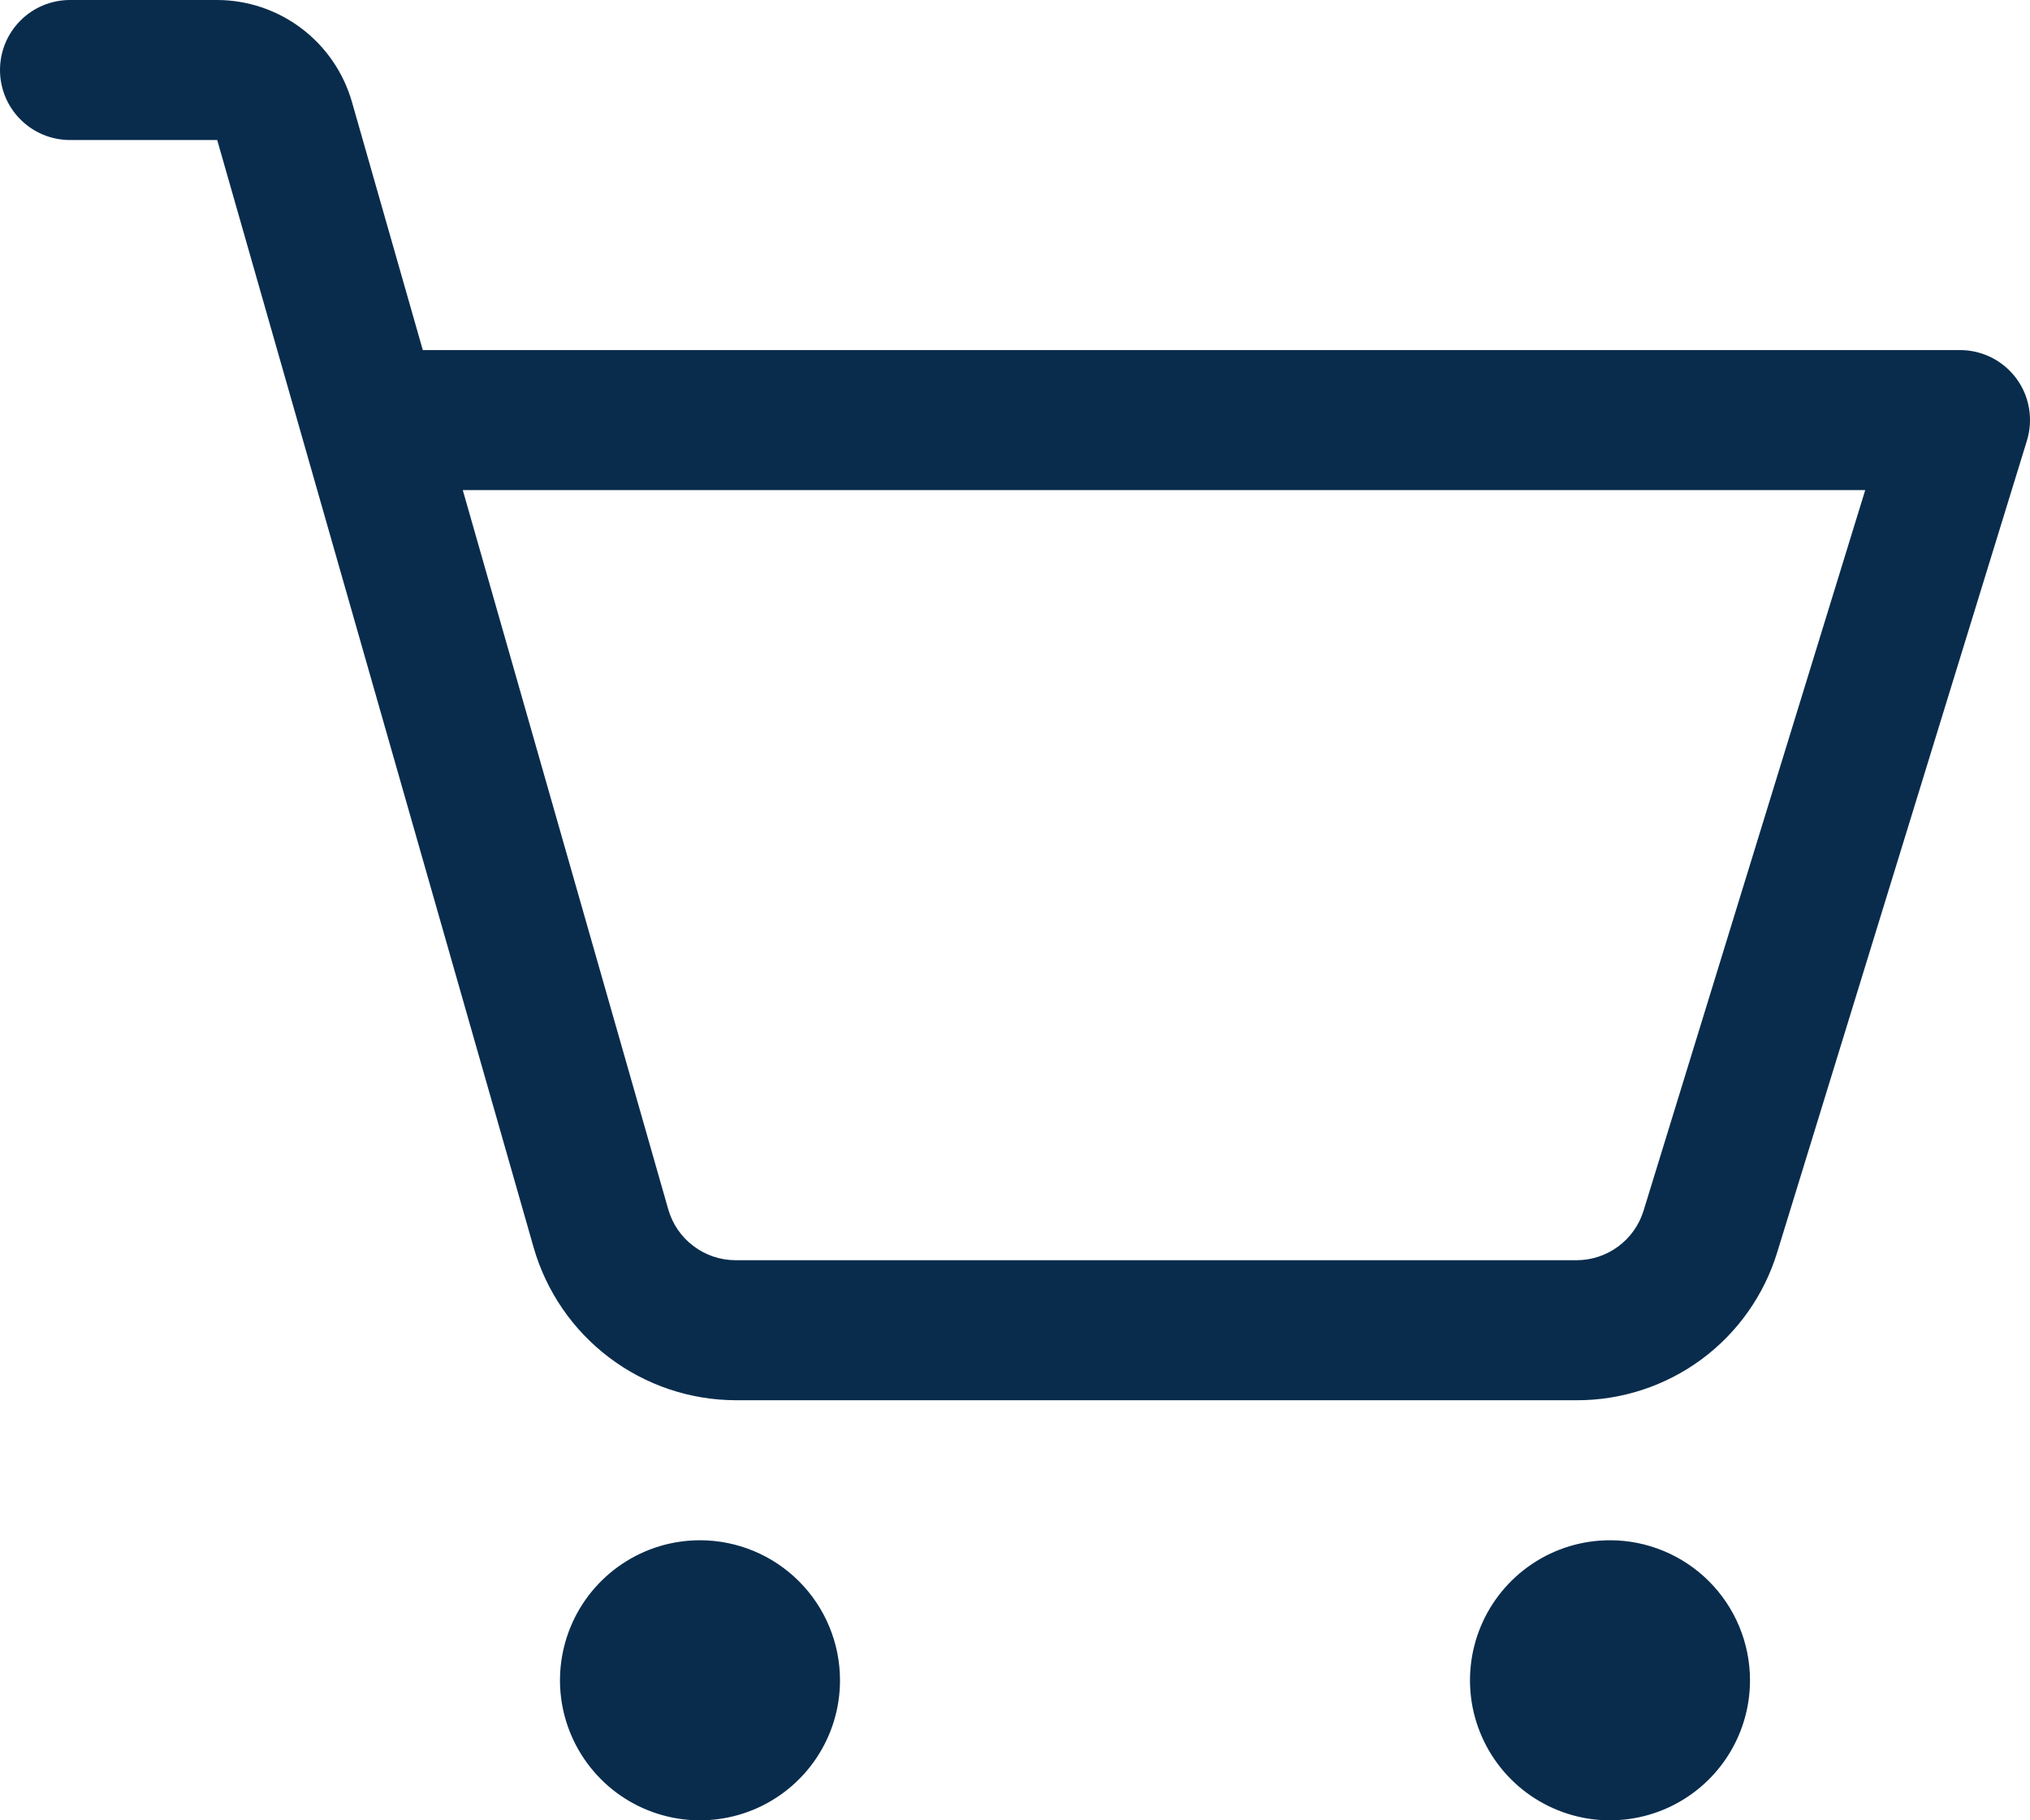 <svg width="29" height="26" viewBox="0 0 29 26" fill="none" xmlns="http://www.w3.org/2000/svg">
<path d="M12 24C12 24.396 11.883 24.782 11.663 25.111C11.443 25.44 11.131 25.696 10.765 25.848C10.4 25.999 9.998 26.039 9.61 25.962C9.222 25.884 8.865 25.694 8.586 25.414C8.306 25.134 8.116 24.778 8.038 24.39C7.961 24.002 8.001 23.6 8.152 23.235C8.304 22.869 8.56 22.557 8.889 22.337C9.218 22.117 9.604 22 10 22C10.53 22 11.039 22.211 11.414 22.586C11.789 22.961 12 23.47 12 24ZM23 22C22.604 22 22.218 22.117 21.889 22.337C21.56 22.557 21.304 22.869 21.152 23.235C21.001 23.6 20.961 24.002 21.038 24.39C21.116 24.778 21.306 25.134 21.586 25.414C21.866 25.694 22.222 25.884 22.61 25.962C22.998 26.039 23.4 25.999 23.765 25.848C24.131 25.696 24.443 25.44 24.663 25.111C24.883 24.782 25 24.396 25 24C25 23.47 24.789 22.961 24.414 22.586C24.039 22.211 23.53 22 23 22ZM28.956 6.294L25.39 17.883C25.203 18.497 24.823 19.035 24.307 19.416C23.79 19.797 23.165 20.002 22.523 20H10.509C9.857 19.998 9.225 19.784 8.705 19.392C8.185 19 7.806 18.449 7.625 17.824L3.103 2H1C0.735 2 0.48 1.895 0.293 1.707C0.105 1.52 0 1.265 0 1C0 0.735 0.105 0.48 0.293 0.293C0.48 0.105 0.735 0 1 0H3.103C3.537 0.001 3.959 0.143 4.306 0.405C4.652 0.666 4.905 1.033 5.026 1.45L6.04 5H28C28.157 5 28.311 5.037 28.451 5.107C28.59 5.178 28.712 5.28 28.805 5.406C28.898 5.531 28.96 5.677 28.986 5.832C29.012 5.986 29.002 6.144 28.956 6.294ZM26.646 7H6.611L9.547 17.275C9.607 17.484 9.733 17.668 9.907 17.798C10.08 17.929 10.291 18 10.509 18H22.523C22.736 18 22.945 17.931 23.117 17.804C23.289 17.677 23.416 17.498 23.479 17.294L26.646 7Z" fill="#092C4C"/>
</svg>
